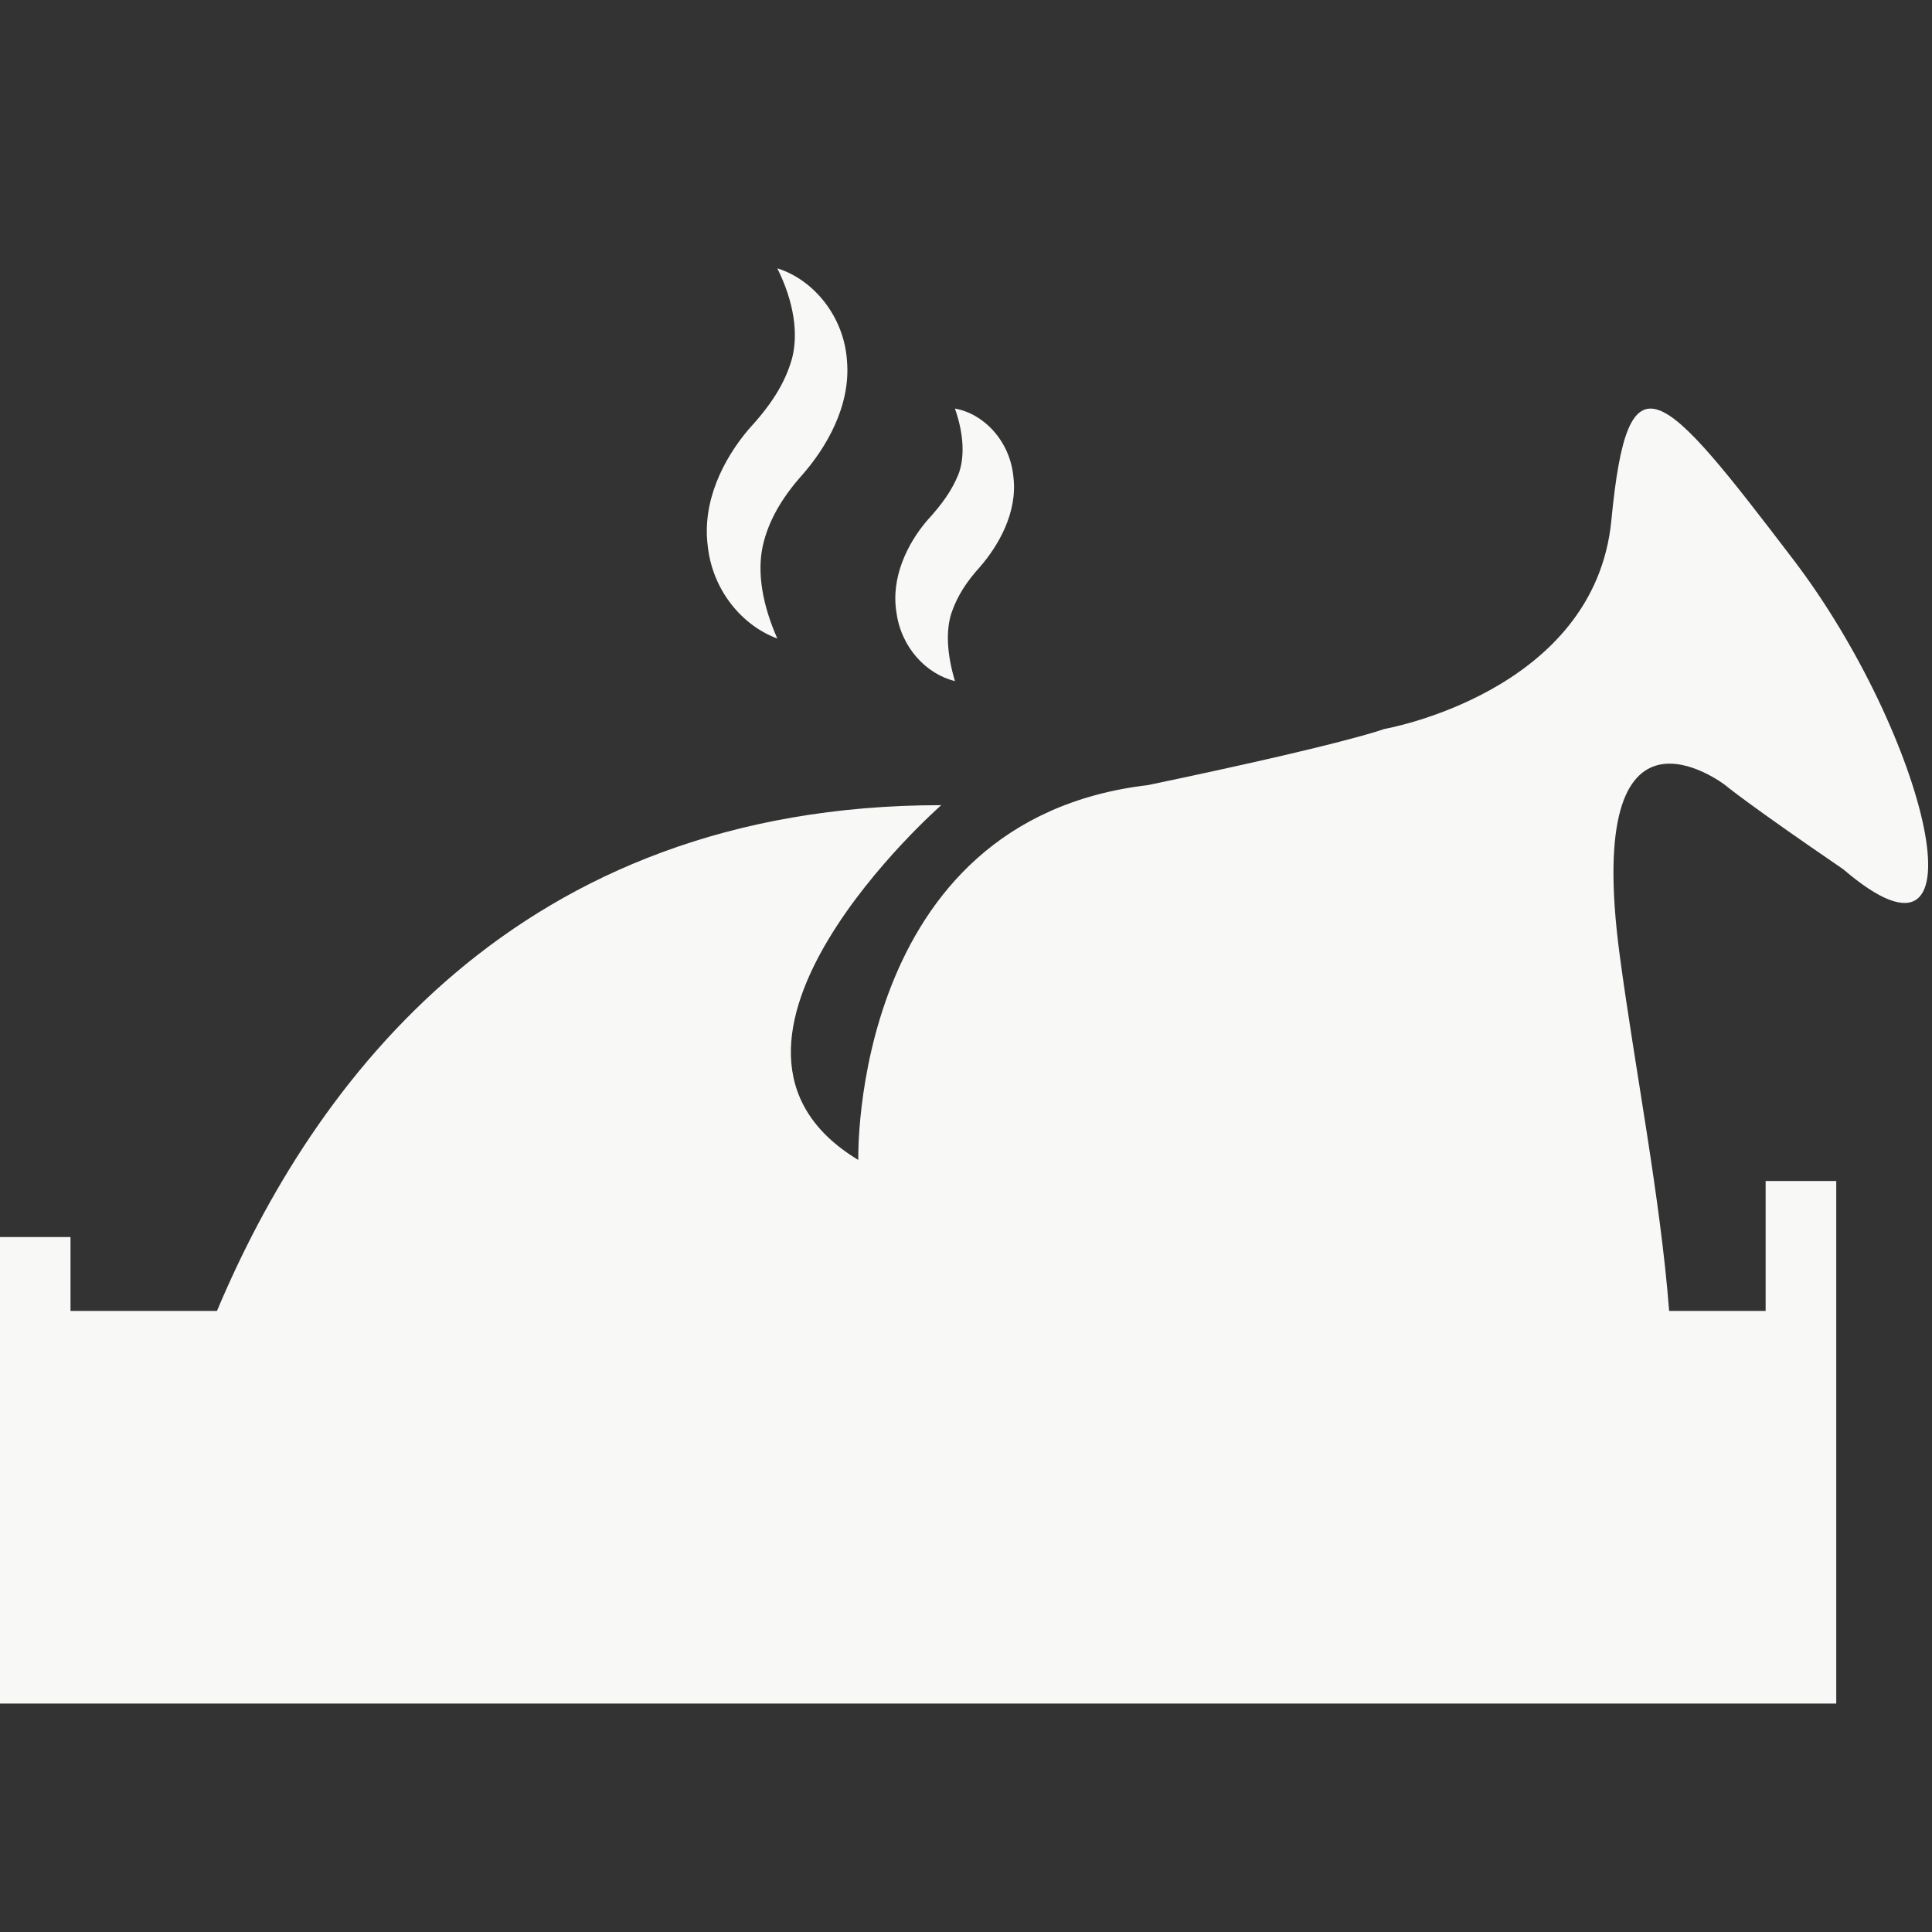<?xml version="1.0" encoding="UTF-8" standalone="no"?>
<svg width="36px" height="36px" viewBox="0 0 36 36" version="1.1" xmlns="http://www.w3.org/2000/svg" xmlns:xlink="http://www.w3.org/1999/xlink" xmlns:sketch="http://www.bohemiancoding.com/sketch/ns">
    <rect x="0" y="0" width="36" height="36" fill="#333333" stroke="none"/>
    <!-- Generator: Sketch 3.1 (8751) - http://www.bohemiancoding.com/sketch -->
    <title>Vector 1</title>
    <desc>Created with Sketch.</desc>
    <defs></defs>
    <g id="Page-1" stroke="none" stroke-width="1" fill="none" fill-rule="evenodd" sketch:type="MSPage">
        <g id="Fill-736-+-Fill-737-+-Fill-738" sketch:type="MSLayerGroup" transform="translate(0, 5)" fill="#F8F8F7">
            <path d="M33.419,5.431 C30.955,2.2 30.335,1.477 30.026,4.691 C29.717,7.904 25.792,8.584 25.792,8.584 C25.792,8.584 25.1,8.854 21.391,9.629 C15.838,10.282 15.993,16.614 15.993,16.614 C12.445,14.472 17.539,10.003 17.539,10.003 C9.63,10.003 5.83,15.177 4.043,19.427 L1.314,19.427 L1.314,18.051 L0,18.051 L0,26.743 L34.216,26.743 L34.216,17.006 L32.9,17.006 L32.9,19.427 L31.102,19.427 C30.939,17.311 30.46,14.89 30.18,12.791 C29.486,7.573 32.146,9.629 32.146,9.629 C32.146,9.629 32.548,9.969 34.346,11.197 C37.12,13.574 35.886,8.671 33.419,5.431" id="Fill-736" sketch:type="MSShapeGroup"></path>
            <path d="M14.484,6.898 C14.203,6.262 14.108,5.67 14.211,5.182 C14.316,4.703 14.575,4.268 14.948,3.85 C15.392,3.345 15.852,2.569 15.783,1.733 C15.732,0.897 15.157,0.209 14.484,0 C14.796,0.627 14.879,1.219 14.758,1.681 C14.623,2.16 14.354,2.561 13.945,3.005 C13.475,3.562 13.081,4.346 13.188,5.174 C13.275,5.992 13.822,6.654 14.484,6.898" id="Fill-737" sketch:type="MSShapeGroup"></path>
            <path d="M17.794,7.691 C17.638,7.168 17.627,6.741 17.727,6.428 C17.833,6.114 18.005,5.844 18.266,5.557 C18.597,5.174 18.963,4.555 18.884,3.893 C18.824,3.223 18.336,2.709 17.794,2.613 C17.974,3.127 17.969,3.554 17.858,3.841 C17.732,4.146 17.559,4.39 17.264,4.712 C16.905,5.139 16.596,5.766 16.705,6.419 C16.794,7.064 17.257,7.56 17.794,7.691" id="Fill-738" sketch:type="MSShapeGroup"></path>
        </g>
    </g>
</svg>